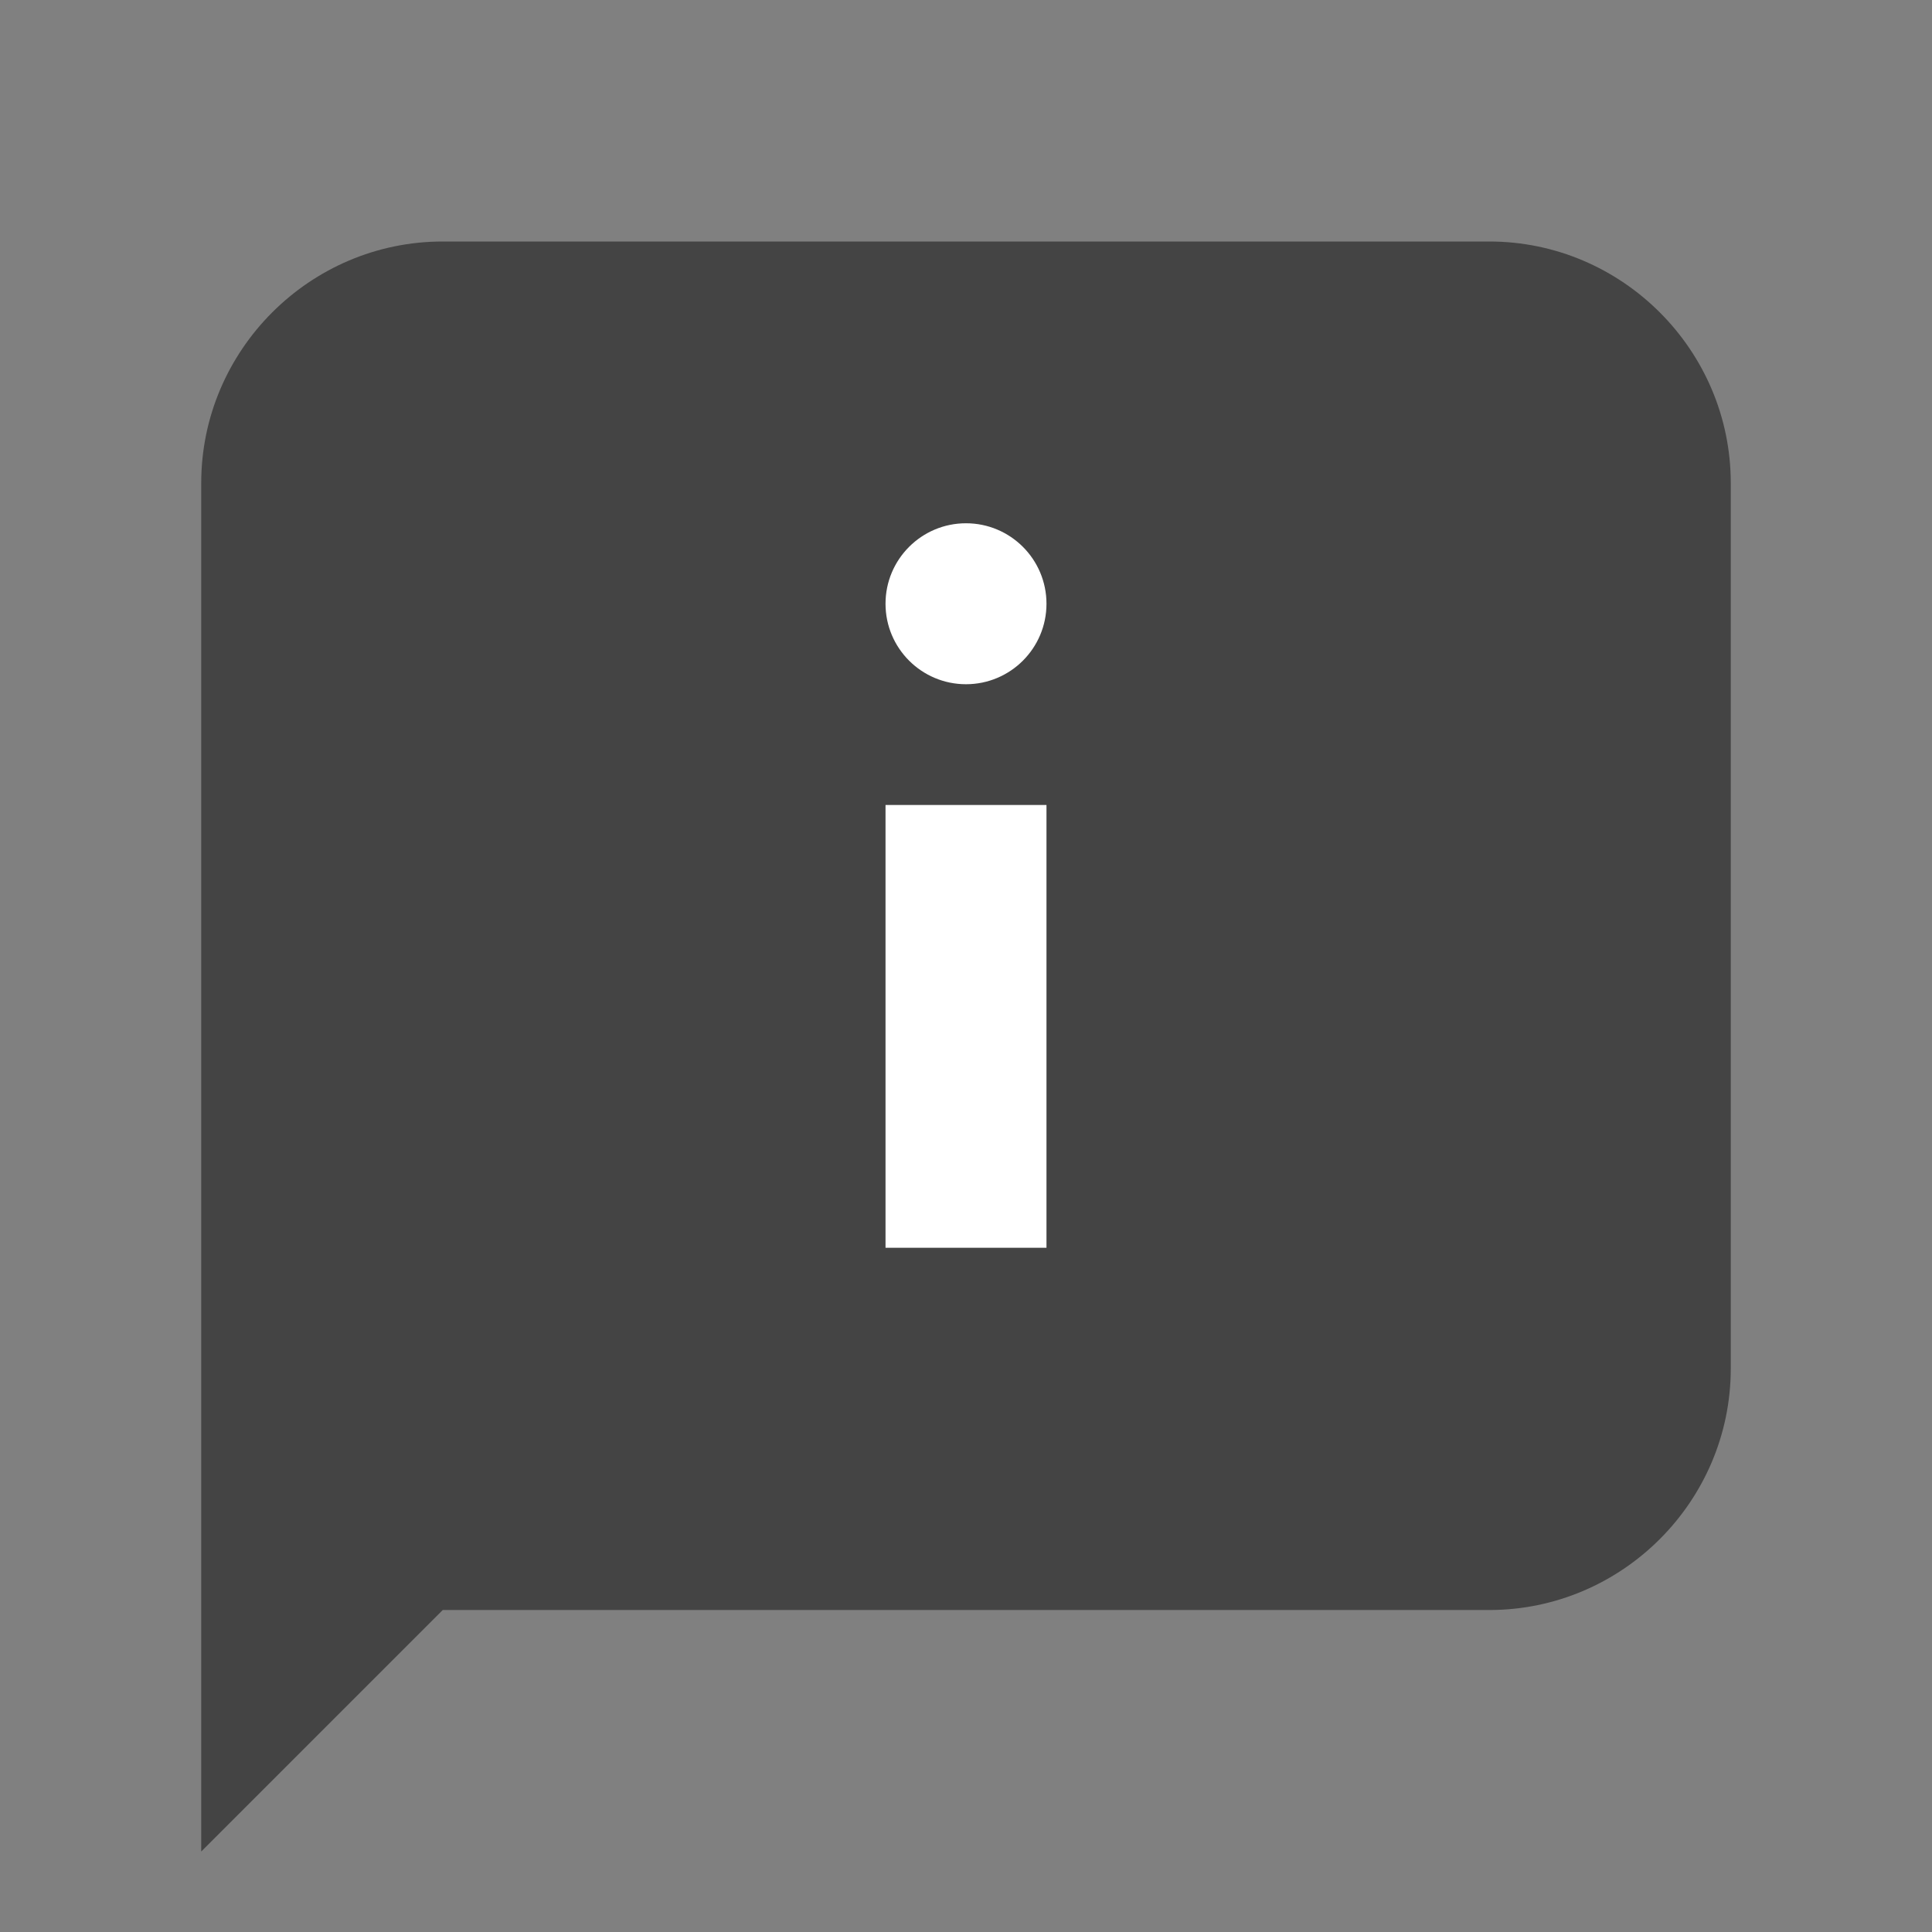 <svg width="32" height="32" viewBox="0 0 32 32" fill="none" xmlns="http://www.w3.org/2000/svg">
<rect x="0" y="0" width="32" height="32" fill="#808080" stroke="none"/>
<path d="M24.667 26.667H7.333L3.333 30.667V8C3.333 5.8 5.133 4 7.333 4H24.667C26.867 4 28.667 5.8 28.667 8V22.667C28.667 24.867 26.867 26.667 24.667 26.667Z" fill="#444444"/>
<path d="M14.667 13.333H17.333V20.667H14.667V13.333Z" fill="white"/>
<path d="M16 11.333C16.736 11.333 17.333 10.736 17.333 10C17.333 9.264 16.736 8.667 16 8.667C15.264 8.667 14.667 9.264 14.667 10C14.667 10.736 15.264 11.333 16 11.333Z" fill="white"/>
</svg>
